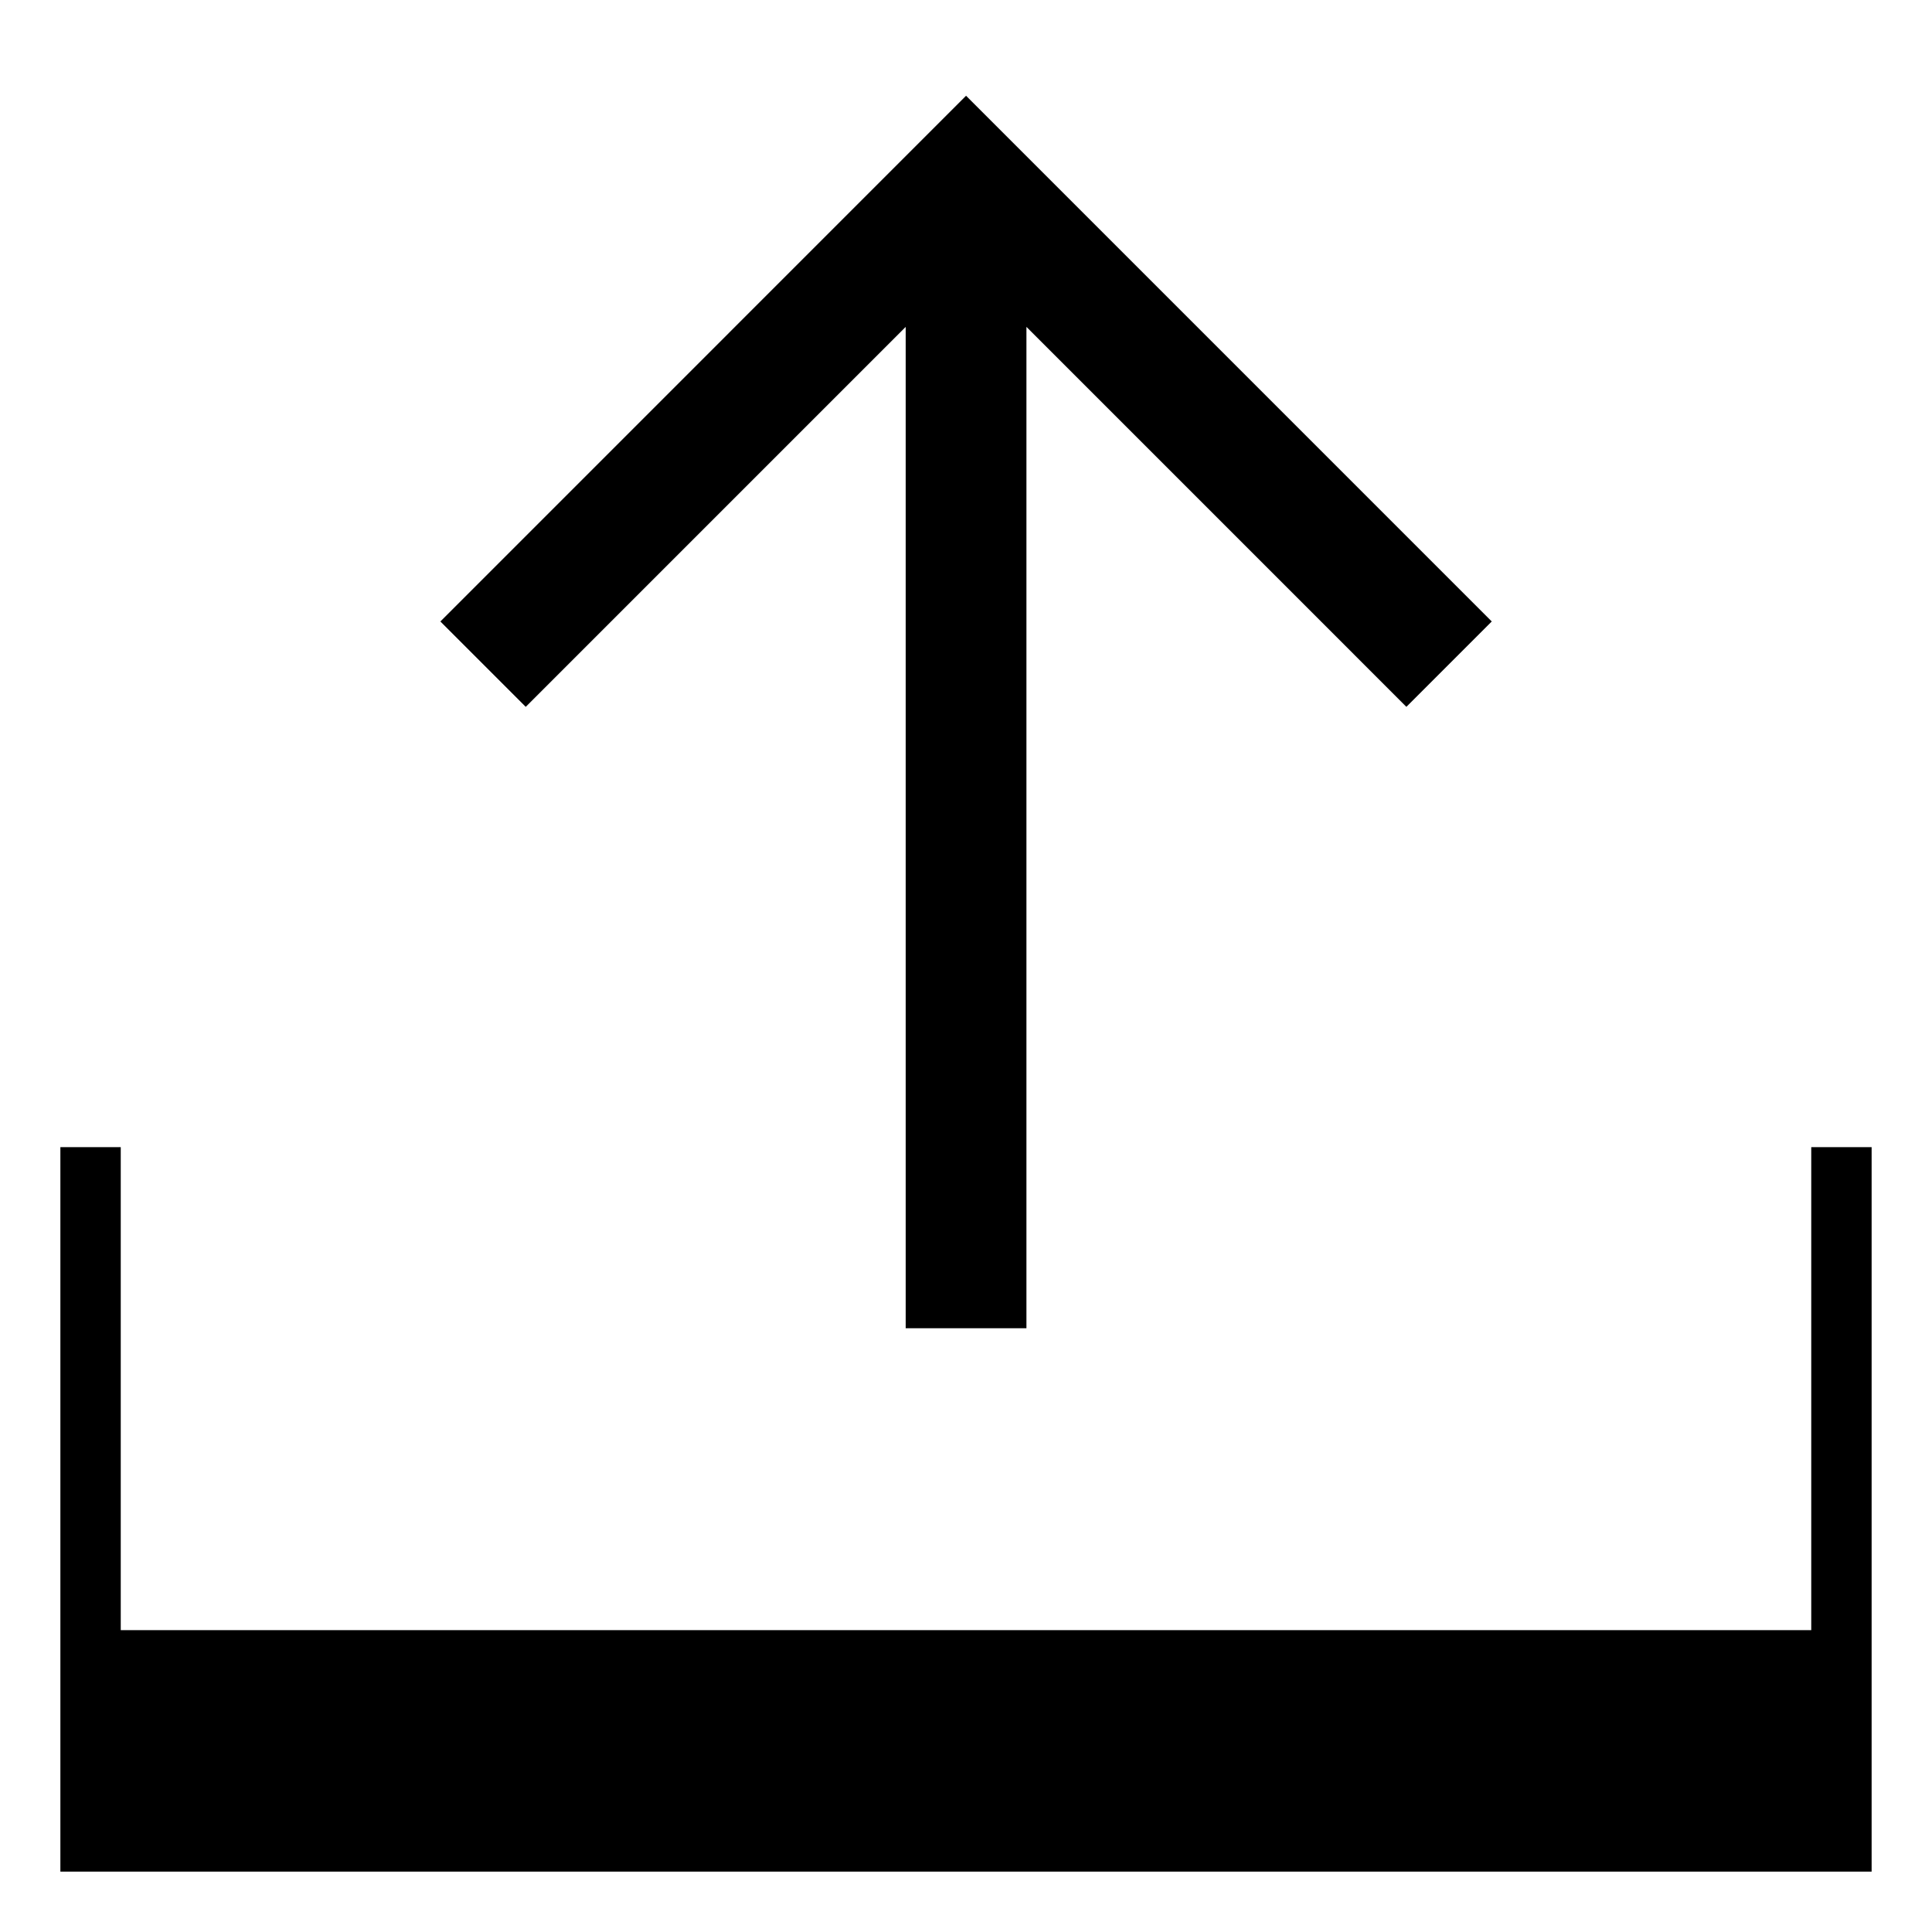 <svg xmlns="http://www.w3.org/2000/svg" width="128" height="128" viewBox="0 0 128 128"><path d="M60.004 21.657V88h8V21.657L93.176 46.83l5.656-5.656-34.828-34.83-34.828 34.83 5.656 5.656M120 76v32H8V76H4v48h120V76"/></svg>